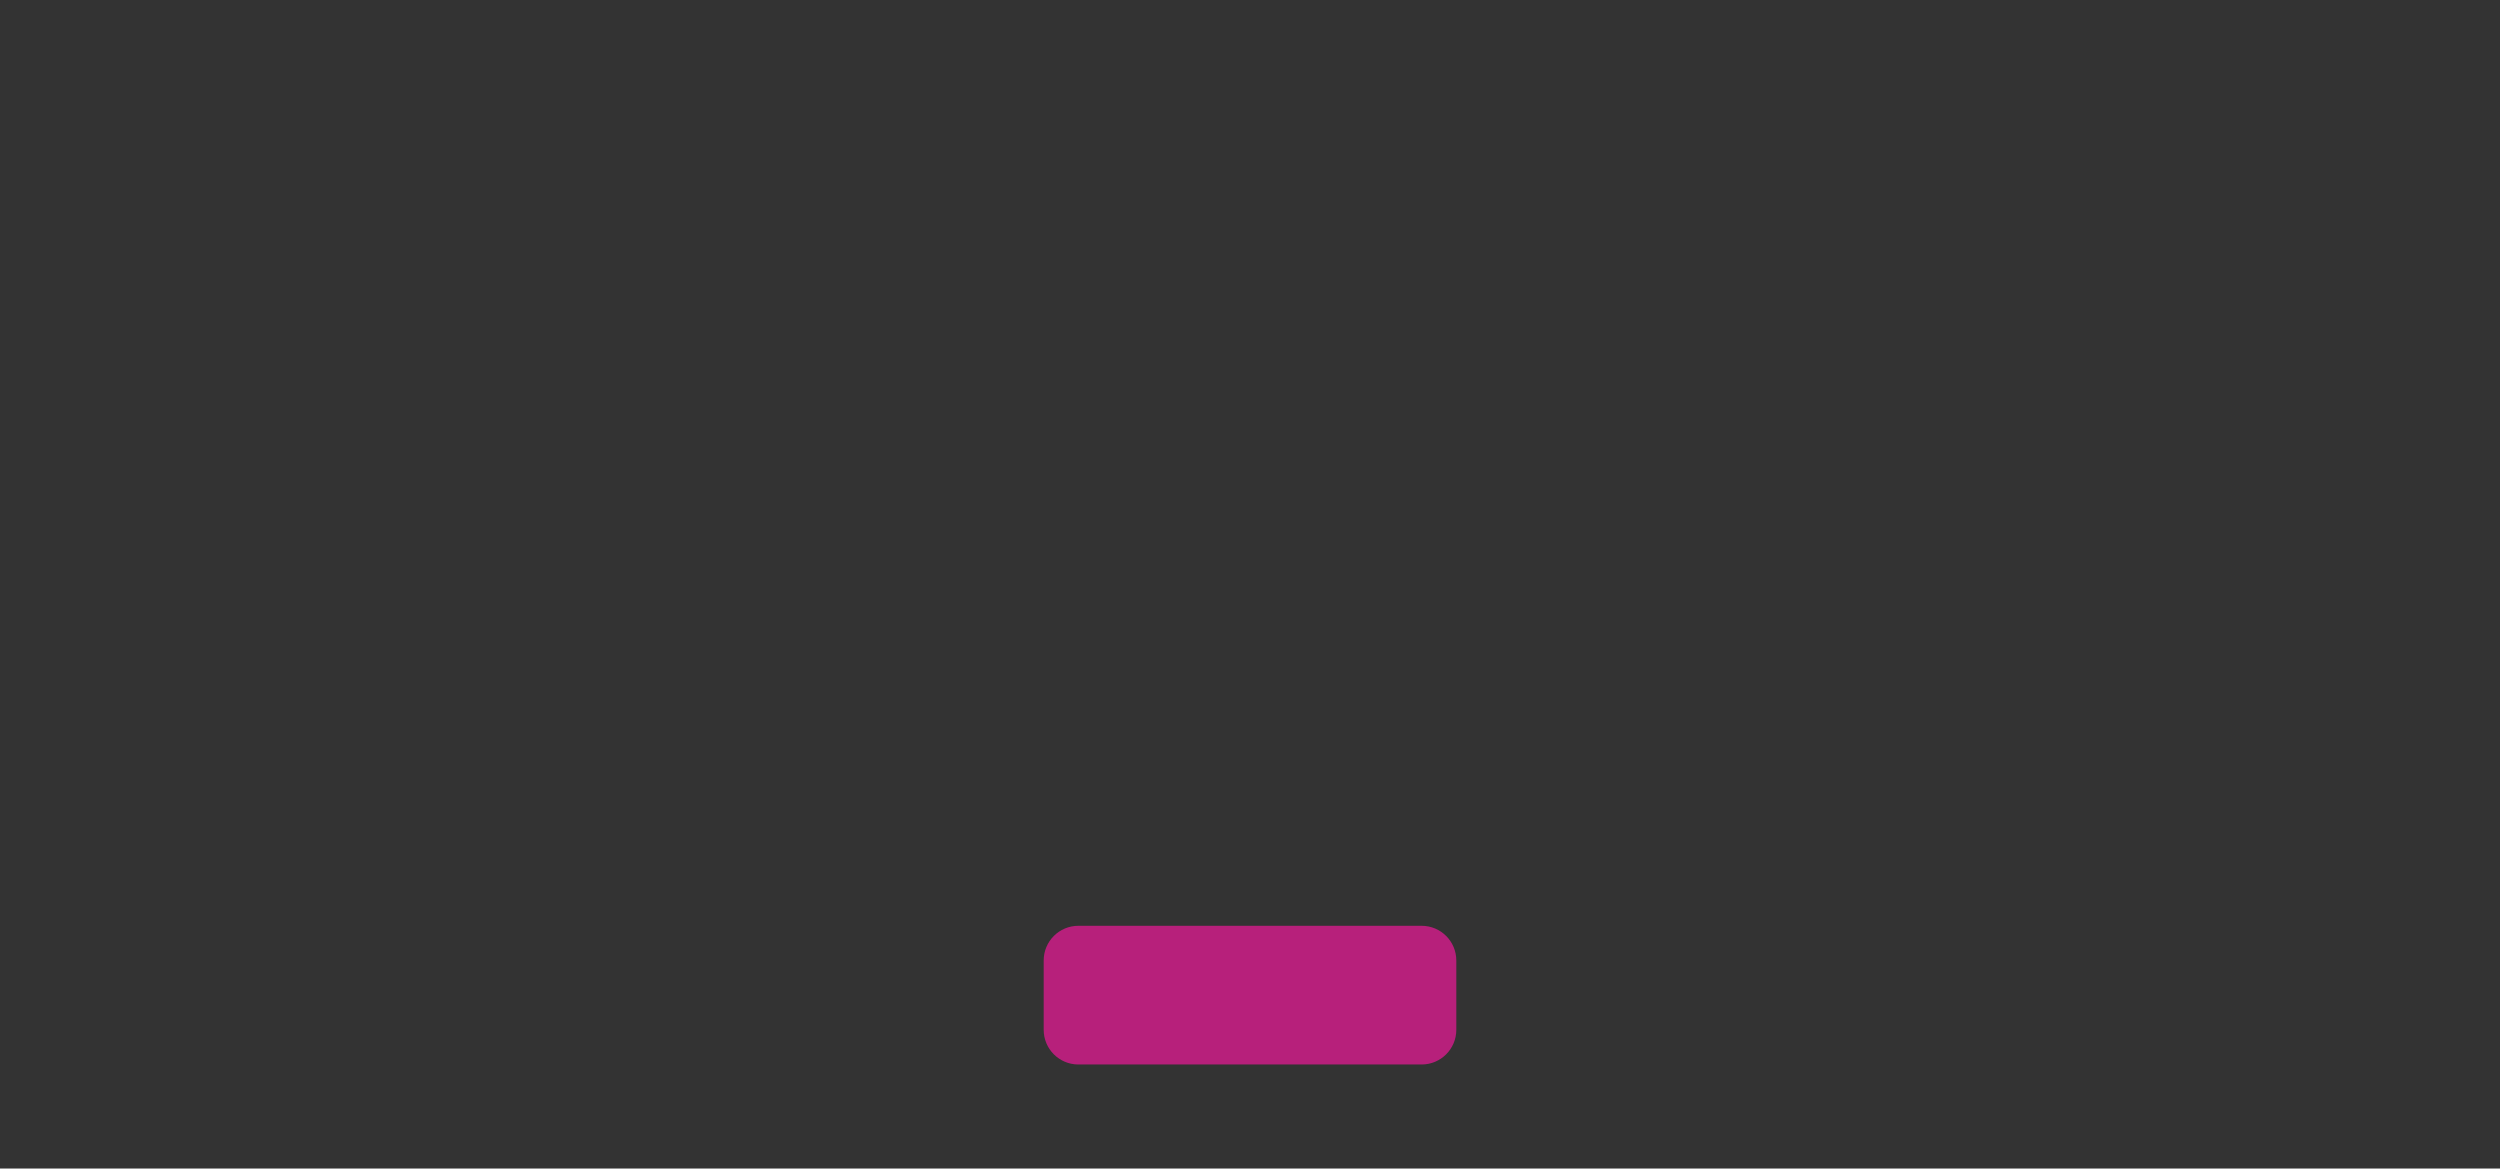 <svg width="721" height="337" viewBox="0 0 721 337" fill="none" xmlns="http://www.w3.org/2000/svg" style="">
    <rect x="0" y="0" width="721" height="337" fill="#333333" stroke="none"/>
    <g id="technicalshowcase">
        <g id="Welcome">
            <g id="Vector">
                <mask id="path-1-inside-1_1_10" fill="white">
                    <path d="M73.388 149.268C72.791 149.268 72.023 148.415 71.084 146.708C70.743 145.855 70.359 144.873 69.932 143.764C69.591 142.74 69.335 141.545 69.164 140.18C66.519 141.801 64.129 142.612 61.996 142.612C56.62 142.612 53.932 138.175 53.932 129.3C53.932 125.545 54.487 121.151 55.596 116.116C56.791 111.081 58.711 105.449 61.356 99.22L74.924 67.86C76.033 65.385 76.801 63.081 77.228 60.948C77.655 58.815 77.868 56.895 77.868 55.188C77.868 47.593 73.431 43.796 64.556 43.796C54.316 43.796 43.137 48.191 31.02 56.98C18.476 66.111 11.052 75.668 8.748 85.652C8.236 87.785 7.98 89.748 7.98 91.54C7.98 99.476 12.076 103.444 20.268 103.444C20.78 103.444 21.292 103.444 21.804 103.444C22.316 103.359 22.871 103.316 23.468 103.316C26.625 102.889 30.039 101.439 33.708 98.964C37.463 96.489 39.297 95.252 39.212 95.252C39.639 95.252 39.852 95.38 39.852 95.636C39.852 96.063 39.511 96.617 38.828 97.3C36.268 100.116 33.367 102.207 30.124 103.572C26.967 104.852 23.468 105.492 19.628 105.492C8.876 105.492 3.5 100.543 3.5 90.644C3.5 88.681 3.756 86.633 4.268 84.5C6.657 73.577 14.849 63.551 28.844 54.42C41.815 45.887 54.188 41.62 65.964 41.62C77.996 41.62 84.012 46.783 84.012 57.108C84.012 58.9 83.841 60.777 83.5 62.74C83.159 64.703 82.519 66.793 81.58 69.012L68.396 100.5C65.665 106.985 63.66 112.788 62.38 117.908C61.185 122.943 60.588 127.124 60.588 130.452C60.588 136.425 61.953 139.412 64.684 139.412C65.367 139.412 66.007 139.327 66.604 139.156C67.287 138.985 68.055 138.687 68.908 138.26C68.823 137.321 68.737 136.383 68.652 135.444C68.652 134.505 68.652 133.567 68.652 132.628C68.652 128.873 68.951 125.119 69.548 121.364C70.231 117.609 71.127 113.769 72.236 109.844C71.809 109.161 71.596 108.351 71.596 107.412C71.596 106.047 72.492 104.809 74.284 103.7C77.783 93.716 81.153 85.225 84.396 78.228C87.639 71.231 90.839 65.727 93.996 61.716C97.409 57.193 100.865 54.932 104.364 54.932C106.071 54.932 107.479 55.487 108.588 56.596C109.783 57.705 110.209 58.687 109.868 59.54C109.783 60.052 109.484 60.308 108.972 60.308C108.46 60.137 108.204 59.881 108.204 59.54C108.119 57.321 107.308 56.212 105.772 56.212C102.871 56.212 99.628 58.516 96.044 63.124C92.716 67.391 89.388 72.895 86.06 79.636C82.817 86.377 79.532 94.356 76.204 103.572C77.484 105.62 79.319 106.559 81.708 106.388V106.516C81.708 106.772 81.537 107.113 81.196 107.54C80.855 107.967 80.215 108.393 79.276 108.82C78.508 109.417 77.74 109.972 76.972 110.484C76.204 110.996 75.436 111.508 74.668 112.02L73.644 111.38C72.535 114.964 71.681 118.463 71.084 121.876C70.572 125.289 70.316 128.617 70.316 131.86C70.316 132.799 70.316 133.695 70.316 134.548C70.401 135.401 70.487 136.297 70.572 137.236C77.825 132.543 86.657 122.217 97.068 106.26C102.103 98.665 106.071 92.009 108.972 86.292C111.873 80.489 113.793 75.625 114.732 71.7C115.5 68.628 117.335 67.092 120.236 67.092C122.028 67.092 122.924 67.604 122.924 68.628L122.028 71.828C114.775 92.991 111.148 109.247 111.148 120.596C111.148 132.201 113.665 138.004 118.7 138.004C121.26 138.004 124.161 136.212 127.404 132.628C130.732 129.044 134.188 123.583 137.772 116.244L151.596 87.828C155.265 80.319 158.807 73.705 162.22 67.988C165.633 62.271 168.833 57.364 171.82 53.268C179.927 42.089 187.009 36.5 193.068 36.5C196.823 36.5 198.7 37.439 198.7 39.316C198.7 40.681 197.079 41.364 193.836 41.364C184.791 41.364 174.295 51.86 162.348 72.852C158.593 80.361 154.839 87.828 151.084 95.252C147.329 102.676 143.532 110.1 139.692 117.524C131.415 132.713 124.247 140.308 118.188 140.308C109.313 140.308 104.876 134.079 104.876 121.62C104.876 117.865 105.26 113.471 106.028 108.436C106.881 103.401 108.076 97.769 109.612 91.54C102.017 103.913 94.977 114.068 88.492 122.004C82.007 129.94 76.119 135.7 70.828 139.284C71.255 141.929 71.852 144.148 72.62 145.94C73.473 147.817 73.772 148.884 73.516 149.14L73.388 149.268ZM165.866 137.748C162.367 137.748 159.338 136.767 156.778 134.804C154.303 132.756 153.066 129.684 153.066 125.588C153.066 121.065 154.559 116.415 157.546 111.636C159.082 109.161 160.959 107.199 163.178 105.748C165.397 104.212 167.359 103.444 169.066 103.444C171.541 103.444 172.778 104.937 172.778 107.924C172.778 110.484 171.071 113.599 167.658 117.268C164.501 120.511 161.514 122.729 158.698 123.924C158.613 124.265 158.527 124.649 158.442 125.076C158.442 125.417 158.442 125.801 158.442 126.228C158.442 131.604 161.642 134.292 168.042 134.292C171.711 134.292 175.125 133.183 178.282 130.964C181.525 128.66 184.341 126.057 186.73 123.156C187.157 122.644 187.541 122.388 187.882 122.388C188.223 122.388 188.394 122.559 188.394 122.9C188.394 123.241 188.223 123.711 187.882 124.308C187.541 124.82 187.285 125.161 187.114 125.332C185.749 127.209 184.298 128.873 182.762 130.324C181.311 131.775 179.349 133.183 176.874 134.548C175.082 135.657 173.205 136.468 171.242 136.98C169.365 137.492 167.573 137.748 165.866 137.748ZM159.21 121.236C160.319 120.639 161.386 119.956 162.41 119.188C163.519 118.335 164.586 117.353 165.61 116.244C167.914 113.513 169.066 111.124 169.066 109.076C169.066 107.796 168.682 107.156 167.914 107.156C167.231 107.156 166.335 107.753 165.226 108.948C164.202 110.057 163.221 111.465 162.282 113.172C160.661 116.5 159.637 119.188 159.21 121.236ZM199.494 138.26C190.875 138.26 186.566 131.903 186.566 119.188C186.566 106.729 190.662 93.204 198.854 78.612C206.875 64.105 214.47 56.852 221.638 56.852C224.198 56.852 225.905 58.601 226.758 62.1V63.764C226.758 69.908 222.022 80.276 212.55 94.868C208.539 101.183 204.742 106.687 201.158 111.38C197.659 116.073 194.374 120.041 191.302 123.284C192.326 130.964 195.867 134.804 201.926 134.804C205.595 134.804 208.71 133.78 211.27 131.732C213.83 129.599 216.561 126.74 219.462 123.156C219.974 122.644 220.315 122.388 220.486 122.388C220.742 122.388 220.87 122.601 220.87 123.028C220.87 123.625 220.571 124.393 219.974 125.332C216.305 130.025 212.849 133.353 209.606 135.316C206.363 137.279 202.993 138.26 199.494 138.26ZM191.43 120.084C196.038 115.561 202.054 106.601 209.478 93.204C217.329 78.953 221.254 69.14 221.254 63.764C221.254 61.375 220.571 60.18 219.206 60.18C213.915 60.18 207.899 67.775 201.158 82.964C198.001 90.473 195.569 97.3 193.862 103.444C192.241 109.588 191.43 115.135 191.43 120.084ZM229.425 137.62C226.268 137.62 223.793 136.553 222.001 134.42C220.209 132.201 219.313 129.471 219.313 126.228C219.313 122.217 221.276 117.78 225.201 112.916C229.212 108.137 233.222 105.748 237.233 105.748C240.305 105.748 241.841 106.9 241.841 109.204C241.841 110.057 241.244 111.593 240.049 113.812C238.94 116.116 238.129 117.268 237.617 117.268C237.361 117.268 237.19 116.969 237.105 116.372C237.105 116.031 237.19 115.476 237.361 114.708C237.617 113.94 237.745 113.385 237.745 113.044C237.745 110.911 236.465 109.844 233.905 109.844C231.089 109.844 228.657 111.636 226.609 115.22C224.817 118.377 223.921 121.535 223.921 124.692C223.921 131.007 226.566 134.164 231.857 134.164C236.124 134.164 239.708 133.14 242.609 131.092C245.51 128.959 248.369 126.271 251.185 123.028C251.612 122.601 251.996 122.388 252.337 122.388C252.678 122.388 252.849 122.559 252.849 122.9C252.849 123.241 252.678 123.625 252.337 124.052C252.081 124.479 251.825 124.905 251.569 125.332C250.46 126.783 249.094 128.319 247.473 129.94C245.937 131.561 244.188 132.969 242.225 134.164C239.836 135.529 237.574 136.425 235.441 136.852C233.308 137.364 231.302 137.62 229.425 137.62ZM254.522 139.028C251.365 139.028 249.786 136.724 249.786 132.116C249.786 130.921 249.914 129.599 250.17 128.148C250.426 126.697 250.767 125.161 251.194 123.54C252.047 120.553 253.327 117.183 255.034 113.428C257.594 108.137 259.727 105.492 261.434 105.492C263.055 105.492 264.378 106.388 265.402 108.18C266.085 107.924 266.639 107.796 267.066 107.796C269.455 107.796 270.65 109.588 270.65 113.172C270.65 114.708 270.351 116.5 269.754 118.548C269.157 120.596 268.133 123.156 266.682 126.228C268.815 128.191 270.906 129.172 272.954 129.172C274.575 129.172 276.111 128.788 277.562 128.02C279.013 127.167 280.634 125.545 282.426 123.156C282.597 122.985 282.853 122.9 283.194 122.9C283.45 122.9 283.578 123.156 283.578 123.668C283.578 124.18 283.365 124.735 282.938 125.332C281.829 126.783 280.421 128.105 278.714 129.3C277.093 130.409 275.045 130.964 272.57 130.964C270.095 130.964 267.877 130.111 265.914 128.404C262.671 135.487 258.874 139.028 254.522 139.028ZM265.146 124.564C265.829 123.028 266.341 121.449 266.682 119.828C267.023 118.207 267.194 116.457 267.194 114.58C267.194 111.679 266.341 110.228 264.634 110.228C263.013 110.228 262.202 111.807 262.202 114.964C262.202 116.329 262.501 117.993 263.098 119.956C263.781 121.919 264.463 123.455 265.146 124.564ZM256.826 135.444C258.021 135.444 259.514 134.292 261.306 131.988C262.074 131.049 262.714 130.111 263.226 129.172C263.738 128.148 264.079 127.465 264.25 127.124C262.97 125.673 261.861 124.137 260.922 122.516C259.983 120.895 259.429 119.231 259.258 117.524C258.234 118.377 257.167 120.596 256.058 124.18C254.949 127.764 254.394 130.367 254.394 131.988C254.394 134.292 255.205 135.444 256.826 135.444ZM301.641 138.644C300.873 138.644 300.276 138.004 299.849 136.724V134.292C299.849 123.711 298.484 118.42 295.753 118.42C293.961 118.42 291.23 121.321 287.561 127.124C286.537 128.66 285.513 130.196 284.489 131.732C283.55 133.268 282.612 134.804 281.673 136.34C281.161 136.511 280.777 136.596 280.521 136.596C279.668 136.596 279.241 135.956 279.241 134.676V134.292L280.777 129.172C282.569 123.796 283.892 119.529 284.745 116.372C285.598 113.129 286.025 110.996 286.025 109.972C286.025 109.631 285.982 109.417 285.897 109.332C287.604 107.796 289.225 107.028 290.761 107.028C291.529 107.028 291.828 107.241 291.657 107.668L289.353 120.596C290.206 119.401 291.956 117.908 294.601 116.116C295.966 115.177 297.118 114.495 298.057 114.068C299.081 113.641 299.892 113.428 300.489 113.428C303.134 113.428 304.628 118.761 304.969 129.428C305.908 127.721 307.145 125.588 308.681 123.028C310.302 120.468 312.18 117.524 314.313 114.196C315.508 112.575 316.788 111.764 318.153 111.764C319.433 111.764 320.201 112.575 320.457 114.196C320.713 117.524 320.969 120.639 321.225 123.54C321.481 126.356 322.036 128.617 322.889 130.324C323.742 132.031 325.193 132.927 327.241 133.012C329.801 133.012 332.318 132.073 334.793 130.196C337.353 128.233 339.657 125.887 341.705 123.156C342.132 122.473 342.558 122.132 342.985 122.132C343.241 122.132 343.369 122.473 343.369 123.156C343.369 123.327 343.198 123.711 342.857 124.308C342.516 124.82 342.26 125.161 342.089 125.332C340.638 127.465 338.932 129.556 336.969 131.604C335.092 133.567 333.086 135.188 330.953 136.468C328.82 137.663 326.686 138.26 324.553 138.26C321.396 138.26 319.092 136.553 317.641 133.14C316.19 129.727 315.294 124.905 314.953 118.676C313.161 120.297 311.241 123.199 309.193 127.38C307.913 129.769 306.846 131.775 305.993 133.396C305.14 134.932 304.5 136.041 304.073 136.724C303.22 138.004 302.409 138.644 301.641 138.644ZM354.366 137.748C350.867 137.748 347.838 136.767 345.278 134.804C342.803 132.756 341.566 129.684 341.566 125.588C341.566 121.065 343.059 116.415 346.046 111.636C347.582 109.161 349.459 107.199 351.678 105.748C353.897 104.212 355.859 103.444 357.566 103.444C360.041 103.444 361.278 104.937 361.278 107.924C361.278 110.484 359.571 113.599 356.158 117.268C353.001 120.511 350.014 122.729 347.198 123.924C347.113 124.265 347.027 124.649 346.942 125.076C346.942 125.417 346.942 125.801 346.942 126.228C346.942 131.604 350.142 134.292 356.542 134.292C360.211 134.292 363.625 133.183 366.782 130.964C370.025 128.66 372.841 126.057 375.23 123.156C375.657 122.644 376.041 122.388 376.382 122.388C376.723 122.388 376.894 122.559 376.894 122.9C376.894 123.241 376.723 123.711 376.382 124.308C376.041 124.82 375.785 125.161 375.614 125.332C374.249 127.209 372.798 128.873 371.262 130.324C369.811 131.775 367.849 133.183 365.374 134.548C363.582 135.657 361.705 136.468 359.742 136.98C357.865 137.492 356.073 137.748 354.366 137.748ZM347.71 121.236C348.819 120.639 349.886 119.956 350.91 119.188C352.019 118.335 353.086 117.353 354.11 116.244C356.414 113.513 357.566 111.124 357.566 109.076C357.566 107.796 357.182 107.156 356.414 107.156C355.731 107.156 354.835 107.753 353.726 108.948C352.702 110.057 351.721 111.465 350.782 113.172C349.161 116.5 348.137 119.188 347.71 121.236Z"
                          class="WKCoMIDn_0"/>
                </mask>
                <path d="M73.388 149.268C72.791 149.268 72.023 148.415 71.084 146.708C70.743 145.855 70.359 144.873 69.932 143.764C69.591 142.74 69.335 141.545 69.164 140.18C66.519 141.801 64.129 142.612 61.996 142.612C56.62 142.612 53.932 138.175 53.932 129.3C53.932 125.545 54.487 121.151 55.596 116.116C56.791 111.081 58.711 105.449 61.356 99.22L74.924 67.86C76.033 65.385 76.801 63.081 77.228 60.948C77.655 58.815 77.868 56.895 77.868 55.188C77.868 47.593 73.431 43.796 64.556 43.796C54.316 43.796 43.137 48.191 31.02 56.98C18.476 66.111 11.052 75.668 8.748 85.652C8.236 87.785 7.98 89.748 7.98 91.54C7.98 99.476 12.076 103.444 20.268 103.444C20.78 103.444 21.292 103.444 21.804 103.444C22.316 103.359 22.871 103.316 23.468 103.316C26.625 102.889 30.039 101.439 33.708 98.964C37.463 96.489 39.297 95.252 39.212 95.252C39.639 95.252 39.852 95.38 39.852 95.636C39.852 96.063 39.511 96.617 38.828 97.3C36.268 100.116 33.367 102.207 30.124 103.572C26.967 104.852 23.468 105.492 19.628 105.492C8.876 105.492 3.5 100.543 3.5 90.644C3.5 88.681 3.756 86.633 4.268 84.5C6.657 73.577 14.849 63.551 28.844 54.42C41.815 45.887 54.188 41.62 65.964 41.62C77.996 41.62 84.012 46.783 84.012 57.108C84.012 58.9 83.841 60.777 83.5 62.74C83.159 64.703 82.519 66.793 81.58 69.012L68.396 100.5C65.665 106.985 63.66 112.788 62.38 117.908C61.185 122.943 60.588 127.124 60.588 130.452C60.588 136.425 61.953 139.412 64.684 139.412C65.367 139.412 66.007 139.327 66.604 139.156C67.287 138.985 68.055 138.687 68.908 138.26C68.823 137.321 68.737 136.383 68.652 135.444C68.652 134.505 68.652 133.567 68.652 132.628C68.652 128.873 68.951 125.119 69.548 121.364C70.231 117.609 71.127 113.769 72.236 109.844C71.809 109.161 71.596 108.351 71.596 107.412C71.596 106.047 72.492 104.809 74.284 103.7C77.783 93.716 81.153 85.225 84.396 78.228C87.639 71.231 90.839 65.727 93.996 61.716C97.409 57.193 100.865 54.932 104.364 54.932C106.071 54.932 107.479 55.487 108.588 56.596C109.783 57.705 110.209 58.687 109.868 59.54C109.783 60.052 109.484 60.308 108.972 60.308C108.46 60.137 108.204 59.881 108.204 59.54C108.119 57.321 107.308 56.212 105.772 56.212C102.871 56.212 99.628 58.516 96.044 63.124C92.716 67.391 89.388 72.895 86.06 79.636C82.817 86.377 79.532 94.356 76.204 103.572C77.484 105.62 79.319 106.559 81.708 106.388V106.516C81.708 106.772 81.537 107.113 81.196 107.54C80.855 107.967 80.215 108.393 79.276 108.82C78.508 109.417 77.74 109.972 76.972 110.484C76.204 110.996 75.436 111.508 74.668 112.02L73.644 111.38C72.535 114.964 71.681 118.463 71.084 121.876C70.572 125.289 70.316 128.617 70.316 131.86C70.316 132.799 70.316 133.695 70.316 134.548C70.401 135.401 70.487 136.297 70.572 137.236C77.825 132.543 86.657 122.217 97.068 106.26C102.103 98.665 106.071 92.009 108.972 86.292C111.873 80.489 113.793 75.625 114.732 71.7C115.5 68.628 117.335 67.092 120.236 67.092C122.028 67.092 122.924 67.604 122.924 68.628L122.028 71.828C114.775 92.991 111.148 109.247 111.148 120.596C111.148 132.201 113.665 138.004 118.7 138.004C121.26 138.004 124.161 136.212 127.404 132.628C130.732 129.044 134.188 123.583 137.772 116.244L151.596 87.828C155.265 80.319 158.807 73.705 162.22 67.988C165.633 62.271 168.833 57.364 171.82 53.268C179.927 42.089 187.009 36.5 193.068 36.5C196.823 36.5 198.7 37.439 198.7 39.316C198.7 40.681 197.079 41.364 193.836 41.364C184.791 41.364 174.295 51.86 162.348 72.852C158.593 80.361 154.839 87.828 151.084 95.252C147.329 102.676 143.532 110.1 139.692 117.524C131.415 132.713 124.247 140.308 118.188 140.308C109.313 140.308 104.876 134.079 104.876 121.62C104.876 117.865 105.26 113.471 106.028 108.436C106.881 103.401 108.076 97.769 109.612 91.54C102.017 103.913 94.977 114.068 88.492 122.004C82.007 129.94 76.119 135.7 70.828 139.284C71.255 141.929 71.852 144.148 72.62 145.94C73.473 147.817 73.772 148.884 73.516 149.14L73.388 149.268ZM165.866 137.748C162.367 137.748 159.338 136.767 156.778 134.804C154.303 132.756 153.066 129.684 153.066 125.588C153.066 121.065 154.559 116.415 157.546 111.636C159.082 109.161 160.959 107.199 163.178 105.748C165.397 104.212 167.359 103.444 169.066 103.444C171.541 103.444 172.778 104.937 172.778 107.924C172.778 110.484 171.071 113.599 167.658 117.268C164.501 120.511 161.514 122.729 158.698 123.924C158.613 124.265 158.527 124.649 158.442 125.076C158.442 125.417 158.442 125.801 158.442 126.228C158.442 131.604 161.642 134.292 168.042 134.292C171.711 134.292 175.125 133.183 178.282 130.964C181.525 128.66 184.341 126.057 186.73 123.156C187.157 122.644 187.541 122.388 187.882 122.388C188.223 122.388 188.394 122.559 188.394 122.9C188.394 123.241 188.223 123.711 187.882 124.308C187.541 124.82 187.285 125.161 187.114 125.332C185.749 127.209 184.298 128.873 182.762 130.324C181.311 131.775 179.349 133.183 176.874 134.548C175.082 135.657 173.205 136.468 171.242 136.98C169.365 137.492 167.573 137.748 165.866 137.748ZM159.21 121.236C160.319 120.639 161.386 119.956 162.41 119.188C163.519 118.335 164.586 117.353 165.61 116.244C167.914 113.513 169.066 111.124 169.066 109.076C169.066 107.796 168.682 107.156 167.914 107.156C167.231 107.156 166.335 107.753 165.226 108.948C164.202 110.057 163.221 111.465 162.282 113.172C160.661 116.5 159.637 119.188 159.21 121.236ZM199.494 138.26C190.875 138.26 186.566 131.903 186.566 119.188C186.566 106.729 190.662 93.204 198.854 78.612C206.875 64.105 214.47 56.852 221.638 56.852C224.198 56.852 225.905 58.601 226.758 62.1V63.764C226.758 69.908 222.022 80.276 212.55 94.868C208.539 101.183 204.742 106.687 201.158 111.38C197.659 116.073 194.374 120.041 191.302 123.284C192.326 130.964 195.867 134.804 201.926 134.804C205.595 134.804 208.71 133.78 211.27 131.732C213.83 129.599 216.561 126.74 219.462 123.156C219.974 122.644 220.315 122.388 220.486 122.388C220.742 122.388 220.87 122.601 220.87 123.028C220.87 123.625 220.571 124.393 219.974 125.332C216.305 130.025 212.849 133.353 209.606 135.316C206.363 137.279 202.993 138.26 199.494 138.26ZM191.43 120.084C196.038 115.561 202.054 106.601 209.478 93.204C217.329 78.953 221.254 69.14 221.254 63.764C221.254 61.375 220.571 60.18 219.206 60.18C213.915 60.18 207.899 67.775 201.158 82.964C198.001 90.473 195.569 97.3 193.862 103.444C192.241 109.588 191.43 115.135 191.43 120.084ZM229.425 137.62C226.268 137.62 223.793 136.553 222.001 134.42C220.209 132.201 219.313 129.471 219.313 126.228C219.313 122.217 221.276 117.78 225.201 112.916C229.212 108.137 233.222 105.748 237.233 105.748C240.305 105.748 241.841 106.9 241.841 109.204C241.841 110.057 241.244 111.593 240.049 113.812C238.94 116.116 238.129 117.268 237.617 117.268C237.361 117.268 237.19 116.969 237.105 116.372C237.105 116.031 237.19 115.476 237.361 114.708C237.617 113.94 237.745 113.385 237.745 113.044C237.745 110.911 236.465 109.844 233.905 109.844C231.089 109.844 228.657 111.636 226.609 115.22C224.817 118.377 223.921 121.535 223.921 124.692C223.921 131.007 226.566 134.164 231.857 134.164C236.124 134.164 239.708 133.14 242.609 131.092C245.51 128.959 248.369 126.271 251.185 123.028C251.612 122.601 251.996 122.388 252.337 122.388C252.678 122.388 252.849 122.559 252.849 122.9C252.849 123.241 252.678 123.625 252.337 124.052C252.081 124.479 251.825 124.905 251.569 125.332C250.46 126.783 249.094 128.319 247.473 129.94C245.937 131.561 244.188 132.969 242.225 134.164C239.836 135.529 237.574 136.425 235.441 136.852C233.308 137.364 231.302 137.62 229.425 137.62ZM254.522 139.028C251.365 139.028 249.786 136.724 249.786 132.116C249.786 130.921 249.914 129.599 250.17 128.148C250.426 126.697 250.767 125.161 251.194 123.54C252.047 120.553 253.327 117.183 255.034 113.428C257.594 108.137 259.727 105.492 261.434 105.492C263.055 105.492 264.378 106.388 265.402 108.18C266.085 107.924 266.639 107.796 267.066 107.796C269.455 107.796 270.65 109.588 270.65 113.172C270.65 114.708 270.351 116.5 269.754 118.548C269.157 120.596 268.133 123.156 266.682 126.228C268.815 128.191 270.906 129.172 272.954 129.172C274.575 129.172 276.111 128.788 277.562 128.02C279.013 127.167 280.634 125.545 282.426 123.156C282.597 122.985 282.853 122.9 283.194 122.9C283.45 122.9 283.578 123.156 283.578 123.668C283.578 124.18 283.365 124.735 282.938 125.332C281.829 126.783 280.421 128.105 278.714 129.3C277.093 130.409 275.045 130.964 272.57 130.964C270.095 130.964 267.877 130.111 265.914 128.404C262.671 135.487 258.874 139.028 254.522 139.028ZM265.146 124.564C265.829 123.028 266.341 121.449 266.682 119.828C267.023 118.207 267.194 116.457 267.194 114.58C267.194 111.679 266.341 110.228 264.634 110.228C263.013 110.228 262.202 111.807 262.202 114.964C262.202 116.329 262.501 117.993 263.098 119.956C263.781 121.919 264.463 123.455 265.146 124.564ZM256.826 135.444C258.021 135.444 259.514 134.292 261.306 131.988C262.074 131.049 262.714 130.111 263.226 129.172C263.738 128.148 264.079 127.465 264.25 127.124C262.97 125.673 261.861 124.137 260.922 122.516C259.983 120.895 259.429 119.231 259.258 117.524C258.234 118.377 257.167 120.596 256.058 124.18C254.949 127.764 254.394 130.367 254.394 131.988C254.394 134.292 255.205 135.444 256.826 135.444ZM301.641 138.644C300.873 138.644 300.276 138.004 299.849 136.724V134.292C299.849 123.711 298.484 118.42 295.753 118.42C293.961 118.42 291.23 121.321 287.561 127.124C286.537 128.66 285.513 130.196 284.489 131.732C283.55 133.268 282.612 134.804 281.673 136.34C281.161 136.511 280.777 136.596 280.521 136.596C279.668 136.596 279.241 135.956 279.241 134.676V134.292L280.777 129.172C282.569 123.796 283.892 119.529 284.745 116.372C285.598 113.129 286.025 110.996 286.025 109.972C286.025 109.631 285.982 109.417 285.897 109.332C287.604 107.796 289.225 107.028 290.761 107.028C291.529 107.028 291.828 107.241 291.657 107.668L289.353 120.596C290.206 119.401 291.956 117.908 294.601 116.116C295.966 115.177 297.118 114.495 298.057 114.068C299.081 113.641 299.892 113.428 300.489 113.428C303.134 113.428 304.628 118.761 304.969 129.428C305.908 127.721 307.145 125.588 308.681 123.028C310.302 120.468 312.18 117.524 314.313 114.196C315.508 112.575 316.788 111.764 318.153 111.764C319.433 111.764 320.201 112.575 320.457 114.196C320.713 117.524 320.969 120.639 321.225 123.54C321.481 126.356 322.036 128.617 322.889 130.324C323.742 132.031 325.193 132.927 327.241 133.012C329.801 133.012 332.318 132.073 334.793 130.196C337.353 128.233 339.657 125.887 341.705 123.156C342.132 122.473 342.558 122.132 342.985 122.132C343.241 122.132 343.369 122.473 343.369 123.156C343.369 123.327 343.198 123.711 342.857 124.308C342.516 124.82 342.26 125.161 342.089 125.332C340.638 127.465 338.932 129.556 336.969 131.604C335.092 133.567 333.086 135.188 330.953 136.468C328.82 137.663 326.686 138.26 324.553 138.26C321.396 138.26 319.092 136.553 317.641 133.14C316.19 129.727 315.294 124.905 314.953 118.676C313.161 120.297 311.241 123.199 309.193 127.38C307.913 129.769 306.846 131.775 305.993 133.396C305.14 134.932 304.5 136.041 304.073 136.724C303.22 138.004 302.409 138.644 301.641 138.644ZM354.366 137.748C350.867 137.748 347.838 136.767 345.278 134.804C342.803 132.756 341.566 129.684 341.566 125.588C341.566 121.065 343.059 116.415 346.046 111.636C347.582 109.161 349.459 107.199 351.678 105.748C353.897 104.212 355.859 103.444 357.566 103.444C360.041 103.444 361.278 104.937 361.278 107.924C361.278 110.484 359.571 113.599 356.158 117.268C353.001 120.511 350.014 122.729 347.198 123.924C347.113 124.265 347.027 124.649 346.942 125.076C346.942 125.417 346.942 125.801 346.942 126.228C346.942 131.604 350.142 134.292 356.542 134.292C360.211 134.292 363.625 133.183 366.782 130.964C370.025 128.66 372.841 126.057 375.23 123.156C375.657 122.644 376.041 122.388 376.382 122.388C376.723 122.388 376.894 122.559 376.894 122.9C376.894 123.241 376.723 123.711 376.382 124.308C376.041 124.82 375.785 125.161 375.614 125.332C374.249 127.209 372.798 128.873 371.262 130.324C369.811 131.775 367.849 133.183 365.374 134.548C363.582 135.657 361.705 136.468 359.742 136.98C357.865 137.492 356.073 137.748 354.366 137.748ZM347.71 121.236C348.819 120.639 349.886 119.956 350.91 119.188C352.019 118.335 353.086 117.353 354.11 116.244C356.414 113.513 357.566 111.124 357.566 109.076C357.566 107.796 357.182 107.156 356.414 107.156C355.731 107.156 354.835 107.753 353.726 108.948C352.702 110.057 351.721 111.465 350.782 113.172C349.161 116.5 348.137 119.188 347.71 121.236Z"
                      stroke="white" stroke-width="8" mask="url(#path-1-inside-1_1_10)" class="WKCoMIDn_1"/>
            </g>
        </g>
        <g id="To Jade's" clip-path="url(#clip0_1_10)">
            <g id="Vector_2">
                <mask id="path-2-inside-2_1_10" fill="white">
                    <path d="M159.17 189.342C157.178 189.342 155.63 188.832 154.526 187.812C153.422 186.78 152.87 185.136 152.87 182.88V169.47L153.338 162.36H155.75V182.412C155.75 184.056 156.086 185.208 156.758 185.868C157.442 186.528 158.456 186.858 159.8 186.858C160.16 186.858 160.532 186.834 160.916 186.786C161.3 186.726 161.72 186.648 162.176 186.552V188.982C161.696 189.102 161.204 189.192 160.7 189.252C160.196 189.312 159.686 189.342 159.17 189.342ZM149.198 171.846V169.47H161.888V171.846H149.198ZM172.262 189.342C170.582 189.342 169.118 188.994 167.87 188.298C166.622 187.59 165.656 186.498 164.972 185.022C164.288 183.534 163.946 181.608 163.946 179.244C163.946 176.904 164.282 174.99 164.954 173.502C165.638 172.014 166.604 170.922 167.852 170.226C169.1 169.518 170.57 169.164 172.262 169.164C173.954 169.164 175.424 169.518 176.672 170.226C177.92 170.922 178.88 172.014 179.552 173.502C180.236 174.978 180.578 176.892 180.578 179.244C180.578 181.584 180.23 183.498 179.534 184.986C178.85 186.474 177.884 187.572 176.636 188.28C175.4 188.988 173.942 189.342 172.262 189.342ZM172.262 187.002C173.366 187.002 174.32 186.762 175.124 186.282C175.928 185.802 176.546 185.004 176.978 183.888C177.422 182.76 177.644 181.23 177.644 179.298C177.644 177.33 177.422 175.782 176.978 174.654C176.546 173.514 175.922 172.71 175.106 172.242C174.302 171.762 173.354 171.522 172.262 171.522C171.158 171.522 170.204 171.762 169.4 172.242C168.596 172.71 167.972 173.508 167.528 174.636C167.096 175.752 166.88 177.276 166.88 179.208C166.88 181.164 167.096 182.712 167.528 183.852C167.972 184.98 168.596 185.79 169.4 186.282C170.204 186.762 171.158 187.002 172.262 187.002ZM192.811 195.192L190.885 193.878C191.641 192.834 192.253 191.814 192.721 190.818C193.201 189.834 193.549 188.778 193.765 187.65C193.993 186.522 194.107 185.226 194.107 183.762V162.36H197.005V184.14C197.005 185.604 196.861 186.942 196.573 188.154C196.297 189.354 195.847 190.518 195.223 191.646C194.611 192.786 193.807 193.968 192.811 195.192ZM207.642 189.324C205.806 189.324 204.36 188.85 203.304 187.902C202.26 186.954 201.738 185.652 201.738 183.996C201.738 182.292 202.296 180.966 203.412 180.018C204.54 179.058 206.346 178.458 208.83 178.218L214.068 177.66L214.338 179.568L209.01 180.144C207.462 180.3 206.346 180.678 205.662 181.278C204.99 181.866 204.654 182.682 204.654 183.726C204.654 184.818 204.966 185.652 205.59 186.228C206.214 186.804 207.144 187.092 208.38 187.092C209.232 187.092 210.09 186.912 210.954 186.552C211.818 186.18 212.592 185.562 213.276 184.698V176.076C213.276 174.876 213.09 173.952 212.718 173.304C212.346 172.644 211.788 172.182 211.044 171.918C210.3 171.654 209.364 171.522 208.236 171.522C207.504 171.522 206.67 171.588 205.734 171.72C204.81 171.852 203.886 172.074 202.962 172.386V170.028C203.802 169.752 204.726 169.542 205.734 169.398C206.754 169.242 207.714 169.164 208.614 169.164C210.27 169.164 211.65 169.38 212.754 169.812C213.87 170.244 214.704 170.976 215.256 172.008C215.82 173.028 216.102 174.426 216.102 176.202V189H213.69L213.474 186.822H213.294C212.658 187.626 211.842 188.244 210.846 188.676C209.862 189.108 208.794 189.324 207.642 189.324ZM227.987 189.342C226.571 189.342 225.281 189.024 224.117 188.388C222.953 187.74 222.023 186.708 221.327 185.292C220.643 183.876 220.301 181.992 220.301 179.64C220.301 177.288 220.673 175.338 221.417 173.79C222.173 172.242 223.283 171.084 224.747 170.316C226.211 169.548 228.011 169.164 230.147 169.164C230.699 169.164 231.251 169.188 231.803 169.236C232.355 169.284 232.865 169.344 233.333 169.416V159.912H236.213V189H233.765L233.567 186.894H233.369C232.793 187.602 232.043 188.19 231.119 188.658C230.207 189.114 229.163 189.342 227.987 189.342ZM228.635 186.858C229.511 186.858 230.369 186.666 231.209 186.282C232.049 185.898 232.757 185.286 233.333 184.446V171.864C232.901 171.756 232.397 171.672 231.821 171.612C231.245 171.552 230.675 171.522 230.111 171.522C227.843 171.522 226.127 172.134 224.963 173.358C223.811 174.582 223.235 176.592 223.235 179.388C223.235 181.308 223.463 182.814 223.919 183.906C224.387 184.986 225.023 185.748 225.827 186.192C226.643 186.636 227.579 186.858 228.635 186.858ZM249.874 189.342C247.846 189.342 246.142 189 244.762 188.316C243.394 187.62 242.362 186.534 241.666 185.058C240.97 183.57 240.622 181.626 240.622 179.226C240.622 176.934 240.94 175.044 241.576 173.556C242.224 172.068 243.136 170.964 244.312 170.244C245.5 169.524 246.904 169.164 248.524 169.164C250.12 169.164 251.476 169.53 252.592 170.262C253.72 170.982 254.578 172.092 255.166 173.592C255.754 175.08 256.048 176.982 256.048 179.298V180.18H242.188V178.218H253.924L253.294 178.65C253.294 176.826 253.102 175.374 252.718 174.294C252.346 173.214 251.8 172.44 251.08 171.972C250.372 171.492 249.508 171.252 248.488 171.252C247.48 171.252 246.604 171.486 245.86 171.954C245.116 172.422 244.54 173.196 244.132 174.276C243.736 175.356 243.538 176.814 243.538 178.65V179.658C243.538 181.458 243.778 182.898 244.258 183.978C244.75 185.046 245.488 185.82 246.472 186.3C247.456 186.768 248.704 187.002 250.216 187.002C250.96 187.002 251.728 186.936 252.52 186.804C253.324 186.66 254.176 186.462 255.076 186.21V188.568C254.14 188.832 253.246 189.024 252.394 189.144C251.554 189.276 250.714 189.342 249.874 189.342ZM258.083 169.128C258.503 168 258.833 166.956 259.073 165.996C259.313 165.024 259.433 164.04 259.433 163.044L259.937 163.674H259.541C258.917 163.674 258.413 163.494 258.029 163.134C257.657 162.762 257.471 162.276 257.471 161.676C257.471 161.064 257.651 160.578 258.011 160.218C258.371 159.858 258.863 159.678 259.487 159.678C260.147 159.678 260.663 159.894 261.035 160.326C261.407 160.746 261.593 161.406 261.593 162.306C261.593 163.554 261.425 164.766 261.089 165.942C260.753 167.106 260.321 168.168 259.793 169.128H258.083ZM270.568 189.342C269.584 189.342 268.642 189.276 267.742 189.144C266.854 189.012 265.99 188.814 265.15 188.55V186.246C266.11 186.534 267.028 186.744 267.904 186.876C268.78 186.996 269.668 187.056 270.568 187.056C272.26 187.056 273.484 186.768 274.24 186.192C275.008 185.616 275.392 184.806 275.392 183.762C275.392 182.874 275.164 182.196 274.708 181.728C274.252 181.248 273.478 180.894 272.386 180.666L269.74 180.126C267.964 179.742 266.692 179.112 265.924 178.236C265.168 177.348 264.79 176.208 264.79 174.816C264.79 173.172 265.42 171.822 266.68 170.766C267.952 169.698 269.902 169.164 272.53 169.164C273.37 169.164 274.168 169.212 274.924 169.308C275.692 169.404 276.43 169.548 277.138 169.74V172.062C276.346 171.846 275.584 171.69 274.852 171.594C274.132 171.498 273.376 171.45 272.584 171.45C271.348 171.45 270.358 171.6 269.614 171.9C268.882 172.188 268.354 172.584 268.03 173.088C267.706 173.58 267.544 174.132 267.544 174.744C267.544 175.512 267.76 176.148 268.192 176.652C268.624 177.156 269.38 177.528 270.46 177.768L273.105 178.308C274.906 178.68 276.196 179.292 276.976 180.144C277.768 180.996 278.164 182.154 278.164 183.618C278.164 185.382 277.516 186.78 276.22 187.812C274.936 188.832 273.052 189.342 270.568 189.342Z"
                          class="WKCoMIDn_2"/>
                </mask>
                <path d="M159.17 189.342C157.178 189.342 155.63 188.832 154.526 187.812C153.422 186.78 152.87 185.136 152.87 182.88V169.47L153.338 162.36H155.75V182.412C155.75 184.056 156.086 185.208 156.758 185.868C157.442 186.528 158.456 186.858 159.8 186.858C160.16 186.858 160.532 186.834 160.916 186.786C161.3 186.726 161.72 186.648 162.176 186.552V188.982C161.696 189.102 161.204 189.192 160.7 189.252C160.196 189.312 159.686 189.342 159.17 189.342ZM149.198 171.846V169.47H161.888V171.846H149.198ZM172.262 189.342C170.582 189.342 169.118 188.994 167.87 188.298C166.622 187.59 165.656 186.498 164.972 185.022C164.288 183.534 163.946 181.608 163.946 179.244C163.946 176.904 164.282 174.99 164.954 173.502C165.638 172.014 166.604 170.922 167.852 170.226C169.1 169.518 170.57 169.164 172.262 169.164C173.954 169.164 175.424 169.518 176.672 170.226C177.92 170.922 178.88 172.014 179.552 173.502C180.236 174.978 180.578 176.892 180.578 179.244C180.578 181.584 180.23 183.498 179.534 184.986C178.85 186.474 177.884 187.572 176.636 188.28C175.4 188.988 173.942 189.342 172.262 189.342ZM172.262 187.002C173.366 187.002 174.32 186.762 175.124 186.282C175.928 185.802 176.546 185.004 176.978 183.888C177.422 182.76 177.644 181.23 177.644 179.298C177.644 177.33 177.422 175.782 176.978 174.654C176.546 173.514 175.922 172.71 175.106 172.242C174.302 171.762 173.354 171.522 172.262 171.522C171.158 171.522 170.204 171.762 169.4 172.242C168.596 172.71 167.972 173.508 167.528 174.636C167.096 175.752 166.88 177.276 166.88 179.208C166.88 181.164 167.096 182.712 167.528 183.852C167.972 184.98 168.596 185.79 169.4 186.282C170.204 186.762 171.158 187.002 172.262 187.002ZM192.811 195.192L190.885 193.878C191.641 192.834 192.253 191.814 192.721 190.818C193.201 189.834 193.549 188.778 193.765 187.65C193.993 186.522 194.107 185.226 194.107 183.762V162.36H197.005V184.14C197.005 185.604 196.861 186.942 196.573 188.154C196.297 189.354 195.847 190.518 195.223 191.646C194.611 192.786 193.807 193.968 192.811 195.192ZM207.642 189.324C205.806 189.324 204.36 188.85 203.304 187.902C202.26 186.954 201.738 185.652 201.738 183.996C201.738 182.292 202.296 180.966 203.412 180.018C204.54 179.058 206.346 178.458 208.83 178.218L214.068 177.66L214.338 179.568L209.01 180.144C207.462 180.3 206.346 180.678 205.662 181.278C204.99 181.866 204.654 182.682 204.654 183.726C204.654 184.818 204.966 185.652 205.59 186.228C206.214 186.804 207.144 187.092 208.38 187.092C209.232 187.092 210.09 186.912 210.954 186.552C211.818 186.18 212.592 185.562 213.276 184.698V176.076C213.276 174.876 213.09 173.952 212.718 173.304C212.346 172.644 211.788 172.182 211.044 171.918C210.3 171.654 209.364 171.522 208.236 171.522C207.504 171.522 206.67 171.588 205.734 171.72C204.81 171.852 203.886 172.074 202.962 172.386V170.028C203.802 169.752 204.726 169.542 205.734 169.398C206.754 169.242 207.714 169.164 208.614 169.164C210.27 169.164 211.65 169.38 212.754 169.812C213.87 170.244 214.704 170.976 215.256 172.008C215.82 173.028 216.102 174.426 216.102 176.202V189H213.69L213.474 186.822H213.294C212.658 187.626 211.842 188.244 210.846 188.676C209.862 189.108 208.794 189.324 207.642 189.324ZM227.987 189.342C226.571 189.342 225.281 189.024 224.117 188.388C222.953 187.74 222.023 186.708 221.327 185.292C220.643 183.876 220.301 181.992 220.301 179.64C220.301 177.288 220.673 175.338 221.417 173.79C222.173 172.242 223.283 171.084 224.747 170.316C226.211 169.548 228.011 169.164 230.147 169.164C230.699 169.164 231.251 169.188 231.803 169.236C232.355 169.284 232.865 169.344 233.333 169.416V159.912H236.213V189H233.765L233.567 186.894H233.369C232.793 187.602 232.043 188.19 231.119 188.658C230.207 189.114 229.163 189.342 227.987 189.342ZM228.635 186.858C229.511 186.858 230.369 186.666 231.209 186.282C232.049 185.898 232.757 185.286 233.333 184.446V171.864C232.901 171.756 232.397 171.672 231.821 171.612C231.245 171.552 230.675 171.522 230.111 171.522C227.843 171.522 226.127 172.134 224.963 173.358C223.811 174.582 223.235 176.592 223.235 179.388C223.235 181.308 223.463 182.814 223.919 183.906C224.387 184.986 225.023 185.748 225.827 186.192C226.643 186.636 227.579 186.858 228.635 186.858ZM249.874 189.342C247.846 189.342 246.142 189 244.762 188.316C243.394 187.62 242.362 186.534 241.666 185.058C240.97 183.57 240.622 181.626 240.622 179.226C240.622 176.934 240.94 175.044 241.576 173.556C242.224 172.068 243.136 170.964 244.312 170.244C245.5 169.524 246.904 169.164 248.524 169.164C250.12 169.164 251.476 169.53 252.592 170.262C253.72 170.982 254.578 172.092 255.166 173.592C255.754 175.08 256.048 176.982 256.048 179.298V180.18H242.188V178.218H253.924L253.294 178.65C253.294 176.826 253.102 175.374 252.718 174.294C252.346 173.214 251.8 172.44 251.08 171.972C250.372 171.492 249.508 171.252 248.488 171.252C247.48 171.252 246.604 171.486 245.86 171.954C245.116 172.422 244.54 173.196 244.132 174.276C243.736 175.356 243.538 176.814 243.538 178.65V179.658C243.538 181.458 243.778 182.898 244.258 183.978C244.75 185.046 245.488 185.82 246.472 186.3C247.456 186.768 248.704 187.002 250.216 187.002C250.96 187.002 251.728 186.936 252.52 186.804C253.324 186.66 254.176 186.462 255.076 186.21V188.568C254.14 188.832 253.246 189.024 252.394 189.144C251.554 189.276 250.714 189.342 249.874 189.342ZM258.083 169.128C258.503 168 258.833 166.956 259.073 165.996C259.313 165.024 259.433 164.04 259.433 163.044L259.937 163.674H259.541C258.917 163.674 258.413 163.494 258.029 163.134C257.657 162.762 257.471 162.276 257.471 161.676C257.471 161.064 257.651 160.578 258.011 160.218C258.371 159.858 258.863 159.678 259.487 159.678C260.147 159.678 260.663 159.894 261.035 160.326C261.407 160.746 261.593 161.406 261.593 162.306C261.593 163.554 261.425 164.766 261.089 165.942C260.753 167.106 260.321 168.168 259.793 169.128H258.083ZM270.568 189.342C269.584 189.342 268.642 189.276 267.742 189.144C266.854 189.012 265.99 188.814 265.15 188.55V186.246C266.11 186.534 267.028 186.744 267.904 186.876C268.78 186.996 269.668 187.056 270.568 187.056C272.26 187.056 273.484 186.768 274.24 186.192C275.008 185.616 275.392 184.806 275.392 183.762C275.392 182.874 275.164 182.196 274.708 181.728C274.252 181.248 273.478 180.894 272.386 180.666L269.74 180.126C267.964 179.742 266.692 179.112 265.924 178.236C265.168 177.348 264.79 176.208 264.79 174.816C264.79 173.172 265.42 171.822 266.68 170.766C267.952 169.698 269.902 169.164 272.53 169.164C273.37 169.164 274.168 169.212 274.924 169.308C275.692 169.404 276.43 169.548 277.138 169.74V172.062C276.346 171.846 275.584 171.69 274.852 171.594C274.132 171.498 273.376 171.45 272.584 171.45C271.348 171.45 270.358 171.6 269.614 171.9C268.882 172.188 268.354 172.584 268.03 173.088C267.706 173.58 267.544 174.132 267.544 174.744C267.544 175.512 267.76 176.148 268.192 176.652C268.624 177.156 269.38 177.528 270.46 177.768L273.105 178.308C274.906 178.68 276.196 179.292 276.976 180.144C277.768 180.996 278.164 182.154 278.164 183.618C278.164 185.382 277.516 186.78 276.22 187.812C274.936 188.832 273.052 189.342 270.568 189.342Z"
                      stroke="white" stroke-width="4" mask="url(#path-2-inside-2_1_10)" class="WKCoMIDn_3"/>
            </g>
        </g>
        <g id="Technical Showcase" clip-path="url(#clip1_1_10)">
            <g id="Vector_3">
                <mask id="path-3-inside-3_1_10" fill="white">
                    <path d="M117.96 240V207.888H105.408V204.48H134.52V207.888H121.968V240H117.96ZM136.345 240V211.44H156.745V214.512H140.281V236.928H156.961V240H136.345ZM138.601 226.896V223.848H154.705V226.896H138.601ZM176.001 240.36C172.945 240.36 170.297 239.872 168.057 238.896C165.817 237.92 164.081 236.368 162.849 234.24C161.617 232.096 161.001 229.272 161.001 225.768C161.001 222.424 161.609 219.672 162.825 217.512C164.041 215.336 165.793 213.72 168.081 212.664C170.369 211.608 173.121 211.08 176.337 211.08C177.601 211.08 178.809 211.152 179.961 211.296C181.129 211.424 182.273 211.632 183.393 211.92V215.232C182.289 214.96 181.169 214.752 180.033 214.608C178.897 214.464 177.737 214.392 176.553 214.392C174.089 214.392 172.009 214.776 170.313 215.544C168.633 216.312 167.361 217.528 166.497 219.192C165.649 220.856 165.225 223.032 165.225 225.72C165.225 228.52 165.657 230.752 166.521 232.416C167.401 234.064 168.665 235.248 170.313 235.968C171.961 236.688 173.945 237.048 176.265 237.048C177.497 237.048 178.673 236.968 179.793 236.808C180.929 236.632 182.129 236.352 183.393 235.968V239.28C182.289 239.632 181.113 239.896 179.865 240.072C178.633 240.264 177.345 240.36 176.001 240.36ZM188.986 240V211.44H192.994V223.656H209.602V211.44H213.61V240H209.602V227.04H192.994V240H188.986ZM222.408 240V211.44H226.44L244.56 235.536H243.792V211.44H247.536V240H243.48L225.36 215.904H226.176V240H222.408ZM256.298 240V211.44H260.306V240H256.298ZM282.079 240.36C279.023 240.36 276.375 239.872 274.135 238.896C271.895 237.92 270.159 236.368 268.927 234.24C267.695 232.096 267.079 229.272 267.079 225.768C267.079 222.424 267.687 219.672 268.903 217.512C270.119 215.336 271.871 213.72 274.159 212.664C276.447 211.608 279.199 211.08 282.415 211.08C283.679 211.08 284.887 211.152 286.039 211.296C287.207 211.424 288.351 211.632 289.471 211.92V215.232C288.367 214.96 287.247 214.752 286.111 214.608C284.975 214.464 283.815 214.392 282.631 214.392C280.167 214.392 278.087 214.776 276.391 215.544C274.711 216.312 273.439 217.528 272.575 219.192C271.727 220.856 271.303 223.032 271.303 225.72C271.303 228.52 271.735 230.752 272.599 232.416C273.479 234.064 274.743 235.248 276.391 235.968C278.039 236.688 280.023 237.048 282.343 237.048C283.575 237.048 284.751 236.968 285.871 236.808C287.007 236.632 288.207 236.352 289.471 235.968V239.28C288.367 239.632 287.191 239.896 285.943 240.072C284.711 240.264 283.423 240.36 282.079 240.36ZM291.536 240L302.96 211.44H308.624L320.072 240H316.04L305.48 213.096H306.056L295.52 240H291.536ZM297.968 231.096L298.928 228.024H312.656L313.592 231.096H297.968ZM325.345 240V211.44H329.353V236.784H345.169V240H325.345ZM370.125 240.456C368.573 240.456 366.981 240.328 365.349 240.072C363.717 239.816 362.165 239.44 360.693 238.944V235.536C361.765 235.888 362.845 236.184 363.933 236.424C365.037 236.648 366.117 236.816 367.173 236.928C368.229 237.024 369.237 237.072 370.197 237.072C373.333 237.072 375.645 236.512 377.133 235.392C378.621 234.272 379.365 232.656 379.365 230.544C379.365 228.736 378.797 227.368 377.661 226.44C376.525 225.496 374.597 224.72 371.877 224.112L369.837 223.632C366.509 222.896 364.053 221.744 362.469 220.176C360.901 218.608 360.117 216.528 360.117 213.936C360.117 210.864 361.221 208.448 363.429 206.688C365.653 204.912 368.981 204.024 373.413 204.024C374.917 204.024 376.389 204.128 377.829 204.336C379.269 204.528 380.605 204.816 381.837 205.2V208.608C380.525 208.208 379.157 207.912 377.733 207.72C376.309 207.512 374.885 207.408 373.461 207.408C371.317 207.408 369.557 207.656 368.181 208.152C366.821 208.648 365.813 209.376 365.157 210.336C364.501 211.28 364.173 212.416 364.173 213.744C364.173 215.504 364.685 216.864 365.709 217.824C366.733 218.768 368.517 219.536 371.061 220.128L373.101 220.584C375.533 221.112 377.501 221.808 379.005 222.672C380.525 223.536 381.637 224.6 382.341 225.864C383.061 227.128 383.421 228.616 383.421 230.328C383.421 232.472 382.901 234.304 381.861 235.824C380.821 237.328 379.309 238.48 377.325 239.28C375.341 240.064 372.941 240.456 370.125 240.456ZM390.408 240V211.44H394.416V223.656H411.024V211.44H415.032V240H411.024V227.04H394.416V240H390.408ZM435.59 240.36C432.838 240.36 430.43 239.84 428.366 238.8C426.302 237.744 424.694 236.136 423.542 233.976C422.39 231.816 421.814 229.072 421.814 225.744C421.814 222.4 422.39 219.648 423.542 217.488C424.694 215.312 426.302 213.704 428.366 212.664C430.446 211.608 432.854 211.08 435.59 211.08C438.358 211.08 440.774 211.608 442.838 212.664C444.918 213.704 446.526 215.312 447.661 217.488C448.814 219.648 449.39 222.4 449.39 225.744C449.39 229.072 448.814 231.816 447.661 233.976C446.51 236.136 444.894 237.744 442.814 238.8C440.75 239.84 438.342 240.36 435.59 240.36ZM435.59 237.144C437.558 237.144 439.27 236.768 440.726 236.016C442.182 235.248 443.31 234.032 444.109 232.368C444.91 230.704 445.31 228.52 445.31 225.816C445.31 223.048 444.902 220.816 444.086 219.12C443.286 217.424 442.158 216.2 440.702 215.448C439.246 214.68 437.542 214.296 435.59 214.296C433.654 214.296 431.958 214.672 430.502 215.424C429.062 216.176 427.942 217.384 427.142 219.048C426.342 220.712 425.942 222.904 425.942 225.624C425.942 228.408 426.334 230.648 427.118 232.344C427.918 234.024 429.038 235.248 430.478 236.016C431.934 236.768 433.638 237.144 435.59 237.144ZM461.544 240L452.472 211.44H456.528L464.856 238.104H463.896L472.488 211.44H477.12L485.544 238.104H484.752L493.128 211.44H496.944L487.896 240H482.688L474.216 213.6H475.296L466.728 240H461.544ZM514.626 240.36C511.57 240.36 508.922 239.872 506.682 238.896C504.442 237.92 502.706 236.368 501.474 234.24C500.242 232.096 499.626 229.272 499.626 225.768C499.626 222.424 500.234 219.672 501.45 217.512C502.666 215.336 504.418 213.72 506.706 212.664C508.994 211.608 511.746 211.08 514.962 211.08C516.226 211.08 517.434 211.152 518.586 211.296C519.754 211.424 520.898 211.632 522.018 211.92V215.232C520.914 214.96 519.794 214.752 518.658 214.608C517.522 214.464 516.362 214.392 515.178 214.392C512.714 214.392 510.634 214.776 508.938 215.544C507.258 216.312 505.986 217.528 505.122 219.192C504.274 220.856 503.85 223.032 503.85 225.72C503.85 228.52 504.282 230.752 505.146 232.416C506.026 234.064 507.29 235.248 508.938 235.968C510.586 236.688 512.57 237.048 514.89 237.048C516.122 237.048 517.298 236.968 518.418 236.808C519.554 236.632 520.754 236.352 522.018 235.968V239.28C520.914 239.632 519.738 239.896 518.49 240.072C517.258 240.264 515.97 240.36 514.626 240.36ZM524.083 240L535.507 211.44H541.171L552.619 240H548.587L538.027 213.096H538.603L528.067 240H524.083ZM530.515 231.096L531.475 228.024H545.203L546.139 231.096H530.515ZM563.339 240.36C561.979 240.36 560.579 240.256 559.139 240.048C557.715 239.856 556.379 239.568 555.131 239.184V235.92C556.075 236.208 557.027 236.448 557.987 236.64C558.947 236.816 559.883 236.952 560.795 237.048C561.723 237.128 562.571 237.168 563.339 237.168C565.147 237.168 566.619 236.984 567.755 236.616C568.891 236.232 569.715 235.68 570.227 234.96C570.755 234.224 571.019 233.336 571.019 232.296C571.019 231.416 570.835 230.68 570.467 230.088C570.099 229.48 569.467 228.968 568.571 228.552C567.691 228.136 566.459 227.768 564.875 227.448L563.315 227.136C560.195 226.512 557.963 225.568 556.619 224.304C555.275 223.024 554.603 221.32 554.603 219.192C554.603 217.608 555.011 216.208 555.827 214.992C556.659 213.776 557.939 212.824 559.667 212.136C561.411 211.432 563.635 211.08 566.339 211.08C567.603 211.08 568.851 211.16 570.083 211.32C571.331 211.464 572.475 211.68 573.515 211.968V215.232C572.347 214.896 571.155 214.648 569.939 214.488C568.739 214.328 567.531 214.248 566.315 214.248C564.443 214.248 562.931 214.44 561.779 214.824C560.643 215.208 559.811 215.76 559.283 216.48C558.771 217.184 558.515 218.032 558.515 219.024C558.515 220.352 558.923 221.384 559.739 222.12C560.571 222.84 562.123 223.432 564.395 223.896L565.955 224.208C568.131 224.64 569.875 225.2 571.187 225.888C572.499 226.576 573.451 227.432 574.043 228.456C574.635 229.48 574.931 230.696 574.931 232.104C574.931 233.768 574.499 235.216 573.635 236.448C572.771 237.68 571.483 238.64 569.771 239.328C568.059 240.016 565.915 240.36 563.339 240.36ZM581.376 240V211.44H601.776V214.512H585.312V236.928H601.992V240H581.376ZM583.632 226.896V223.848H599.736V226.896H583.632ZM609.213 231.072L608.373 217.992V204.48H612.549V217.992L611.733 231.072H609.213ZM610.461 240.312C609.613 240.312 608.925 240.08 608.397 239.616C607.885 239.152 607.629 238.528 607.629 237.744C607.629 236.944 607.885 236.312 608.397 235.848C608.909 235.368 609.597 235.128 610.461 235.128C611.325 235.128 612.013 235.368 612.525 235.848C613.037 236.328 613.293 236.96 613.293 237.744C613.293 238.512 613.029 239.136 612.501 239.616C611.989 240.08 611.309 240.312 610.461 240.312Z"
                          class="WKCoMIDn_4"/>
                </mask>
                <path d="M117.96 240V207.888H105.408V204.48H134.52V207.888H121.968V240H117.96ZM136.345 240V211.44H156.745V214.512H140.281V236.928H156.961V240H136.345ZM138.601 226.896V223.848H154.705V226.896H138.601ZM176.001 240.36C172.945 240.36 170.297 239.872 168.057 238.896C165.817 237.92 164.081 236.368 162.849 234.24C161.617 232.096 161.001 229.272 161.001 225.768C161.001 222.424 161.609 219.672 162.825 217.512C164.041 215.336 165.793 213.72 168.081 212.664C170.369 211.608 173.121 211.08 176.337 211.08C177.601 211.08 178.809 211.152 179.961 211.296C181.129 211.424 182.273 211.632 183.393 211.92V215.232C182.289 214.96 181.169 214.752 180.033 214.608C178.897 214.464 177.737 214.392 176.553 214.392C174.089 214.392 172.009 214.776 170.313 215.544C168.633 216.312 167.361 217.528 166.497 219.192C165.649 220.856 165.225 223.032 165.225 225.72C165.225 228.52 165.657 230.752 166.521 232.416C167.401 234.064 168.665 235.248 170.313 235.968C171.961 236.688 173.945 237.048 176.265 237.048C177.497 237.048 178.673 236.968 179.793 236.808C180.929 236.632 182.129 236.352 183.393 235.968V239.28C182.289 239.632 181.113 239.896 179.865 240.072C178.633 240.264 177.345 240.36 176.001 240.36ZM188.986 240V211.44H192.994V223.656H209.602V211.44H213.61V240H209.602V227.04H192.994V240H188.986ZM222.408 240V211.44H226.44L244.56 235.536H243.792V211.44H247.536V240H243.48L225.36 215.904H226.176V240H222.408ZM256.298 240V211.44H260.306V240H256.298ZM282.079 240.36C279.023 240.36 276.375 239.872 274.135 238.896C271.895 237.92 270.159 236.368 268.927 234.24C267.695 232.096 267.079 229.272 267.079 225.768C267.079 222.424 267.687 219.672 268.903 217.512C270.119 215.336 271.871 213.72 274.159 212.664C276.447 211.608 279.199 211.08 282.415 211.08C283.679 211.08 284.887 211.152 286.039 211.296C287.207 211.424 288.351 211.632 289.471 211.92V215.232C288.367 214.96 287.247 214.752 286.111 214.608C284.975 214.464 283.815 214.392 282.631 214.392C280.167 214.392 278.087 214.776 276.391 215.544C274.711 216.312 273.439 217.528 272.575 219.192C271.727 220.856 271.303 223.032 271.303 225.72C271.303 228.52 271.735 230.752 272.599 232.416C273.479 234.064 274.743 235.248 276.391 235.968C278.039 236.688 280.023 237.048 282.343 237.048C283.575 237.048 284.751 236.968 285.871 236.808C287.007 236.632 288.207 236.352 289.471 235.968V239.28C288.367 239.632 287.191 239.896 285.943 240.072C284.711 240.264 283.423 240.36 282.079 240.36ZM291.536 240L302.96 211.44H308.624L320.072 240H316.04L305.48 213.096H306.056L295.52 240H291.536ZM297.968 231.096L298.928 228.024H312.656L313.592 231.096H297.968ZM325.345 240V211.44H329.353V236.784H345.169V240H325.345ZM370.125 240.456C368.573 240.456 366.981 240.328 365.349 240.072C363.717 239.816 362.165 239.44 360.693 238.944V235.536C361.765 235.888 362.845 236.184 363.933 236.424C365.037 236.648 366.117 236.816 367.173 236.928C368.229 237.024 369.237 237.072 370.197 237.072C373.333 237.072 375.645 236.512 377.133 235.392C378.621 234.272 379.365 232.656 379.365 230.544C379.365 228.736 378.797 227.368 377.661 226.44C376.525 225.496 374.597 224.72 371.877 224.112L369.837 223.632C366.509 222.896 364.053 221.744 362.469 220.176C360.901 218.608 360.117 216.528 360.117 213.936C360.117 210.864 361.221 208.448 363.429 206.688C365.653 204.912 368.981 204.024 373.413 204.024C374.917 204.024 376.389 204.128 377.829 204.336C379.269 204.528 380.605 204.816 381.837 205.2V208.608C380.525 208.208 379.157 207.912 377.733 207.72C376.309 207.512 374.885 207.408 373.461 207.408C371.317 207.408 369.557 207.656 368.181 208.152C366.821 208.648 365.813 209.376 365.157 210.336C364.501 211.28 364.173 212.416 364.173 213.744C364.173 215.504 364.685 216.864 365.709 217.824C366.733 218.768 368.517 219.536 371.061 220.128L373.101 220.584C375.533 221.112 377.501 221.808 379.005 222.672C380.525 223.536 381.637 224.6 382.341 225.864C383.061 227.128 383.421 228.616 383.421 230.328C383.421 232.472 382.901 234.304 381.861 235.824C380.821 237.328 379.309 238.48 377.325 239.28C375.341 240.064 372.941 240.456 370.125 240.456ZM390.408 240V211.44H394.416V223.656H411.024V211.44H415.032V240H411.024V227.04H394.416V240H390.408ZM435.59 240.36C432.838 240.36 430.43 239.84 428.366 238.8C426.302 237.744 424.694 236.136 423.542 233.976C422.39 231.816 421.814 229.072 421.814 225.744C421.814 222.4 422.39 219.648 423.542 217.488C424.694 215.312 426.302 213.704 428.366 212.664C430.446 211.608 432.854 211.08 435.59 211.08C438.358 211.08 440.774 211.608 442.838 212.664C444.918 213.704 446.526 215.312 447.661 217.488C448.814 219.648 449.39 222.4 449.39 225.744C449.39 229.072 448.814 231.816 447.661 233.976C446.51 236.136 444.894 237.744 442.814 238.8C440.75 239.84 438.342 240.36 435.59 240.36ZM435.59 237.144C437.558 237.144 439.27 236.768 440.726 236.016C442.182 235.248 443.31 234.032 444.109 232.368C444.91 230.704 445.31 228.52 445.31 225.816C445.31 223.048 444.902 220.816 444.086 219.12C443.286 217.424 442.158 216.2 440.702 215.448C439.246 214.68 437.542 214.296 435.59 214.296C433.654 214.296 431.958 214.672 430.502 215.424C429.062 216.176 427.942 217.384 427.142 219.048C426.342 220.712 425.942 222.904 425.942 225.624C425.942 228.408 426.334 230.648 427.118 232.344C427.918 234.024 429.038 235.248 430.478 236.016C431.934 236.768 433.638 237.144 435.59 237.144ZM461.544 240L452.472 211.44H456.528L464.856 238.104H463.896L472.488 211.44H477.12L485.544 238.104H484.752L493.128 211.44H496.944L487.896 240H482.688L474.216 213.6H475.296L466.728 240H461.544ZM514.626 240.36C511.57 240.36 508.922 239.872 506.682 238.896C504.442 237.92 502.706 236.368 501.474 234.24C500.242 232.096 499.626 229.272 499.626 225.768C499.626 222.424 500.234 219.672 501.45 217.512C502.666 215.336 504.418 213.72 506.706 212.664C508.994 211.608 511.746 211.08 514.962 211.08C516.226 211.08 517.434 211.152 518.586 211.296C519.754 211.424 520.898 211.632 522.018 211.92V215.232C520.914 214.96 519.794 214.752 518.658 214.608C517.522 214.464 516.362 214.392 515.178 214.392C512.714 214.392 510.634 214.776 508.938 215.544C507.258 216.312 505.986 217.528 505.122 219.192C504.274 220.856 503.85 223.032 503.85 225.72C503.85 228.52 504.282 230.752 505.146 232.416C506.026 234.064 507.29 235.248 508.938 235.968C510.586 236.688 512.57 237.048 514.89 237.048C516.122 237.048 517.298 236.968 518.418 236.808C519.554 236.632 520.754 236.352 522.018 235.968V239.28C520.914 239.632 519.738 239.896 518.49 240.072C517.258 240.264 515.97 240.36 514.626 240.36ZM524.083 240L535.507 211.44H541.171L552.619 240H548.587L538.027 213.096H538.603L528.067 240H524.083ZM530.515 231.096L531.475 228.024H545.203L546.139 231.096H530.515ZM563.339 240.36C561.979 240.36 560.579 240.256 559.139 240.048C557.715 239.856 556.379 239.568 555.131 239.184V235.92C556.075 236.208 557.027 236.448 557.987 236.64C558.947 236.816 559.883 236.952 560.795 237.048C561.723 237.128 562.571 237.168 563.339 237.168C565.147 237.168 566.619 236.984 567.755 236.616C568.891 236.232 569.715 235.68 570.227 234.96C570.755 234.224 571.019 233.336 571.019 232.296C571.019 231.416 570.835 230.68 570.467 230.088C570.099 229.48 569.467 228.968 568.571 228.552C567.691 228.136 566.459 227.768 564.875 227.448L563.315 227.136C560.195 226.512 557.963 225.568 556.619 224.304C555.275 223.024 554.603 221.32 554.603 219.192C554.603 217.608 555.011 216.208 555.827 214.992C556.659 213.776 557.939 212.824 559.667 212.136C561.411 211.432 563.635 211.08 566.339 211.08C567.603 211.08 568.851 211.16 570.083 211.32C571.331 211.464 572.475 211.68 573.515 211.968V215.232C572.347 214.896 571.155 214.648 569.939 214.488C568.739 214.328 567.531 214.248 566.315 214.248C564.443 214.248 562.931 214.44 561.779 214.824C560.643 215.208 559.811 215.76 559.283 216.48C558.771 217.184 558.515 218.032 558.515 219.024C558.515 220.352 558.923 221.384 559.739 222.12C560.571 222.84 562.123 223.432 564.395 223.896L565.955 224.208C568.131 224.64 569.875 225.2 571.187 225.888C572.499 226.576 573.451 227.432 574.043 228.456C574.635 229.48 574.931 230.696 574.931 232.104C574.931 233.768 574.499 235.216 573.635 236.448C572.771 237.68 571.483 238.64 569.771 239.328C568.059 240.016 565.915 240.36 563.339 240.36ZM581.376 240V211.44H601.776V214.512H585.312V236.928H601.992V240H581.376ZM583.632 226.896V223.848H599.736V226.896H583.632ZM609.213 231.072L608.373 217.992V204.48H612.549V217.992L611.733 231.072H609.213ZM610.461 240.312C609.613 240.312 608.925 240.08 608.397 239.616C607.885 239.152 607.629 238.528 607.629 237.744C607.629 236.944 607.885 236.312 608.397 235.848C608.909 235.368 609.597 235.128 610.461 235.128C611.325 235.128 612.013 235.368 612.525 235.848C613.037 236.328 613.293 236.96 613.293 237.744C613.293 238.512 613.029 239.136 612.501 239.616C611.989 240.08 611.309 240.312 610.461 240.312Z"
                      stroke="white" stroke-width="4" mask="url(#path-3-inside-3_1_10)" class="WKCoMIDn_5"/>
            </g>
        </g>
        <g id="Come On In" clip-path="url(#clip2_1_10)">
            <path id="Vector_4"
                  d="M410 267H311C305.477 267 301 271.477 301 277V297C301 302.523 305.477 307 311 307H410C415.523 307 420 302.523 420 297V277C420 271.477 415.523 267 410 267Z"
                  fill="#B7207B" class="WKCoMIDn_6"/>
            <g id="Vector_5">
                <mask id="path-5-inside-4_1_10" fill="white">
                    <path d="M323.048 293.152C321.128 293.152 319.637 292.667 318.576 291.696C317.52 290.725 316.992 289.195 316.992 287.104C316.992 285.744 317.237 284.611 317.728 283.704C318.219 282.797 318.923 282.123 319.84 281.68C320.763 281.232 321.875 281.008 323.176 281.008C323.72 281.008 324.229 281.04 324.704 281.104C325.179 281.168 325.659 281.267 326.144 281.4V282.568C325.211 282.307 324.243 282.176 323.24 282.176C321.656 282.176 320.459 282.571 319.648 283.36C318.837 284.144 318.432 285.381 318.432 287.072C318.432 288.811 318.832 290.064 319.632 290.832C320.437 291.6 321.6 291.984 323.12 291.984C323.653 291.984 324.157 291.947 324.632 291.872C325.112 291.797 325.616 291.675 326.144 291.504V292.672C325.205 292.992 324.173 293.152 323.048 293.152ZM331.252 293.152C330.398 293.152 329.66 292.989 329.036 292.664C328.412 292.339 327.926 291.84 327.58 291.168C327.238 290.496 327.068 289.659 327.068 288.656C327.068 287.669 327.238 286.843 327.58 286.176C327.921 285.509 328.404 285.011 329.028 284.68C329.652 284.349 330.393 284.184 331.252 284.184C332.569 284.184 333.593 284.557 334.324 285.304C335.06 286.045 335.428 287.163 335.428 288.656C335.428 289.643 335.254 290.472 334.908 291.144C334.566 291.816 334.081 292.32 333.452 292.656C332.828 292.987 332.094 293.152 331.252 293.152ZM331.252 292.056C333.134 292.056 334.076 290.928 334.076 288.672C334.076 287.488 333.83 286.629 333.34 286.096C332.854 285.557 332.158 285.288 331.252 285.288C330.345 285.288 329.646 285.555 329.156 286.088C328.67 286.621 328.428 287.475 328.428 288.648C328.428 290.92 329.369 292.056 331.252 292.056ZM347.24 284.184C348.163 284.184 348.883 284.456 349.4 285C349.923 285.539 350.184 286.384 350.184 287.536V293H348.848V287.6C348.848 286.805 348.683 286.235 348.352 285.888C348.021 285.536 347.555 285.36 346.952 285.36C346.515 285.36 346.085 285.451 345.664 285.632C345.248 285.813 344.885 286.096 344.576 286.48C344.635 286.805 344.664 287.155 344.664 287.528V293H343.336V287.6C343.336 286.805 343.176 286.235 342.856 285.888C342.541 285.536 342.088 285.36 341.496 285.36C341.043 285.36 340.605 285.461 340.184 285.664C339.763 285.861 339.395 286.16 339.08 286.56V293H337.736V284.32H338.856L338.952 285.312H339.04C339.397 284.949 339.816 284.672 340.296 284.48C340.776 284.283 341.285 284.184 341.824 284.184C342.373 284.184 342.851 284.288 343.256 284.496C343.667 284.704 343.992 285.024 344.232 285.456C344.675 285.013 345.155 284.691 345.672 284.488C346.195 284.285 346.717 284.184 347.24 284.184ZM360.101 289.088H353.725C353.762 290.144 354.061 290.912 354.621 291.392C355.181 291.867 356.026 292.104 357.157 292.104C357.882 292.104 358.709 291.976 359.637 291.72V292.768C358.719 293.024 357.834 293.152 356.981 293.152C355.461 293.152 354.311 292.787 353.533 292.056C352.754 291.32 352.365 290.189 352.365 288.664C352.365 287.699 352.519 286.883 352.829 286.216C353.143 285.544 353.594 285.037 354.181 284.696C354.773 284.355 355.482 284.184 356.309 284.184C357.53 284.184 358.466 284.571 359.117 285.344C359.773 286.117 360.101 287.237 360.101 288.704V289.088ZM356.293 285.128C355.471 285.128 354.842 285.381 354.405 285.888C353.973 286.389 353.743 287.163 353.717 288.208H358.821C358.794 287.157 358.57 286.381 358.149 285.88C357.727 285.379 357.109 285.128 356.293 285.128ZM370.377 293.152C369.523 293.152 368.785 292.989 368.161 292.664C367.537 292.339 367.051 291.84 366.705 291.168C366.363 290.496 366.193 289.659 366.193 288.656C366.193 287.669 366.363 286.843 366.705 286.176C367.046 285.509 367.529 285.011 368.153 284.68C368.777 284.349 369.518 284.184 370.377 284.184C371.694 284.184 372.718 284.557 373.449 285.304C374.185 286.045 374.553 287.163 374.553 288.656C374.553 289.643 374.379 290.472 374.033 291.144C373.691 291.816 373.206 292.32 372.577 292.656C371.953 292.987 371.219 293.152 370.377 293.152ZM370.377 292.056C372.259 292.056 373.201 290.928 373.201 288.672C373.201 287.488 372.955 286.629 372.465 286.096C371.979 285.557 371.283 285.288 370.377 285.288C369.47 285.288 368.771 285.555 368.281 286.088C367.795 286.621 367.553 287.475 367.553 288.648C367.553 290.92 368.494 292.056 370.377 292.056ZM376.861 284.32H377.981L378.077 285.312H378.165C378.586 284.949 379.069 284.672 379.613 284.48C380.157 284.283 380.725 284.184 381.317 284.184C382.336 284.184 383.131 284.459 383.701 285.008C384.277 285.557 384.565 286.416 384.565 287.584V293H383.221V287.624C383.221 286.824 383.035 286.248 382.661 285.896C382.293 285.539 381.752 285.36 381.037 285.36C380.531 285.36 380.024 285.456 379.517 285.648C379.01 285.84 378.573 286.133 378.205 286.528V293H376.861V284.32ZM391.705 293V284.32H393.049V293H391.705ZM392.377 282.432C392.078 282.432 391.849 282.363 391.689 282.224C391.529 282.085 391.449 281.888 391.449 281.632C391.449 281.376 391.529 281.179 391.689 281.04C391.849 280.896 392.078 280.824 392.377 280.824C392.675 280.824 392.905 280.896 393.065 281.04C393.225 281.179 393.305 281.376 393.305 281.632C393.305 281.888 393.225 282.085 393.065 282.224C392.905 282.363 392.675 282.432 392.377 282.432ZM395.861 284.32H396.981L397.077 285.312H397.165C397.587 284.949 398.069 284.672 398.613 284.48C399.157 284.283 399.725 284.184 400.317 284.184C401.336 284.184 402.13 284.459 402.701 285.008C403.277 285.557 403.565 286.416 403.565 287.584V293H402.221V287.624C402.221 286.824 402.034 286.248 401.661 285.896C401.293 285.539 400.752 285.36 400.037 285.36C399.531 285.36 399.024 285.456 398.517 285.648C398.01 285.84 397.573 286.133 397.205 286.528V293H395.861V284.32Z"
                          class="WKCoMIDn_7"/>
                </mask>
                <path d="M323.048 293.152C321.128 293.152 319.637 292.667 318.576 291.696C317.52 290.725 316.992 289.195 316.992 287.104C316.992 285.744 317.237 284.611 317.728 283.704C318.219 282.797 318.923 282.123 319.84 281.68C320.763 281.232 321.875 281.008 323.176 281.008C323.72 281.008 324.229 281.04 324.704 281.104C325.179 281.168 325.659 281.267 326.144 281.4V282.568C325.211 282.307 324.243 282.176 323.24 282.176C321.656 282.176 320.459 282.571 319.648 283.36C318.837 284.144 318.432 285.381 318.432 287.072C318.432 288.811 318.832 290.064 319.632 290.832C320.437 291.6 321.6 291.984 323.12 291.984C323.653 291.984 324.157 291.947 324.632 291.872C325.112 291.797 325.616 291.675 326.144 291.504V292.672C325.205 292.992 324.173 293.152 323.048 293.152ZM331.252 293.152C330.398 293.152 329.66 292.989 329.036 292.664C328.412 292.339 327.926 291.84 327.58 291.168C327.238 290.496 327.068 289.659 327.068 288.656C327.068 287.669 327.238 286.843 327.58 286.176C327.921 285.509 328.404 285.011 329.028 284.68C329.652 284.349 330.393 284.184 331.252 284.184C332.569 284.184 333.593 284.557 334.324 285.304C335.06 286.045 335.428 287.163 335.428 288.656C335.428 289.643 335.254 290.472 334.908 291.144C334.566 291.816 334.081 292.32 333.452 292.656C332.828 292.987 332.094 293.152 331.252 293.152ZM331.252 292.056C333.134 292.056 334.076 290.928 334.076 288.672C334.076 287.488 333.83 286.629 333.34 286.096C332.854 285.557 332.158 285.288 331.252 285.288C330.345 285.288 329.646 285.555 329.156 286.088C328.67 286.621 328.428 287.475 328.428 288.648C328.428 290.92 329.369 292.056 331.252 292.056ZM347.24 284.184C348.163 284.184 348.883 284.456 349.4 285C349.923 285.539 350.184 286.384 350.184 287.536V293H348.848V287.6C348.848 286.805 348.683 286.235 348.352 285.888C348.021 285.536 347.555 285.36 346.952 285.36C346.515 285.36 346.085 285.451 345.664 285.632C345.248 285.813 344.885 286.096 344.576 286.48C344.635 286.805 344.664 287.155 344.664 287.528V293H343.336V287.6C343.336 286.805 343.176 286.235 342.856 285.888C342.541 285.536 342.088 285.36 341.496 285.36C341.043 285.36 340.605 285.461 340.184 285.664C339.763 285.861 339.395 286.16 339.08 286.56V293H337.736V284.32H338.856L338.952 285.312H339.04C339.397 284.949 339.816 284.672 340.296 284.48C340.776 284.283 341.285 284.184 341.824 284.184C342.373 284.184 342.851 284.288 343.256 284.496C343.667 284.704 343.992 285.024 344.232 285.456C344.675 285.013 345.155 284.691 345.672 284.488C346.195 284.285 346.717 284.184 347.24 284.184ZM360.101 289.088H353.725C353.762 290.144 354.061 290.912 354.621 291.392C355.181 291.867 356.026 292.104 357.157 292.104C357.882 292.104 358.709 291.976 359.637 291.72V292.768C358.719 293.024 357.834 293.152 356.981 293.152C355.461 293.152 354.311 292.787 353.533 292.056C352.754 291.32 352.365 290.189 352.365 288.664C352.365 287.699 352.519 286.883 352.829 286.216C353.143 285.544 353.594 285.037 354.181 284.696C354.773 284.355 355.482 284.184 356.309 284.184C357.53 284.184 358.466 284.571 359.117 285.344C359.773 286.117 360.101 287.237 360.101 288.704V289.088ZM356.293 285.128C355.471 285.128 354.842 285.381 354.405 285.888C353.973 286.389 353.743 287.163 353.717 288.208H358.821C358.794 287.157 358.57 286.381 358.149 285.88C357.727 285.379 357.109 285.128 356.293 285.128ZM370.377 293.152C369.523 293.152 368.785 292.989 368.161 292.664C367.537 292.339 367.051 291.84 366.705 291.168C366.363 290.496 366.193 289.659 366.193 288.656C366.193 287.669 366.363 286.843 366.705 286.176C367.046 285.509 367.529 285.011 368.153 284.68C368.777 284.349 369.518 284.184 370.377 284.184C371.694 284.184 372.718 284.557 373.449 285.304C374.185 286.045 374.553 287.163 374.553 288.656C374.553 289.643 374.379 290.472 374.033 291.144C373.691 291.816 373.206 292.32 372.577 292.656C371.953 292.987 371.219 293.152 370.377 293.152ZM370.377 292.056C372.259 292.056 373.201 290.928 373.201 288.672C373.201 287.488 372.955 286.629 372.465 286.096C371.979 285.557 371.283 285.288 370.377 285.288C369.47 285.288 368.771 285.555 368.281 286.088C367.795 286.621 367.553 287.475 367.553 288.648C367.553 290.92 368.494 292.056 370.377 292.056ZM376.861 284.32H377.981L378.077 285.312H378.165C378.586 284.949 379.069 284.672 379.613 284.48C380.157 284.283 380.725 284.184 381.317 284.184C382.336 284.184 383.131 284.459 383.701 285.008C384.277 285.557 384.565 286.416 384.565 287.584V293H383.221V287.624C383.221 286.824 383.035 286.248 382.661 285.896C382.293 285.539 381.752 285.36 381.037 285.36C380.531 285.36 380.024 285.456 379.517 285.648C379.01 285.84 378.573 286.133 378.205 286.528V293H376.861V284.32ZM391.705 293V284.32H393.049V293H391.705ZM392.377 282.432C392.078 282.432 391.849 282.363 391.689 282.224C391.529 282.085 391.449 281.888 391.449 281.632C391.449 281.376 391.529 281.179 391.689 281.04C391.849 280.896 392.078 280.824 392.377 280.824C392.675 280.824 392.905 280.896 393.065 281.04C393.225 281.179 393.305 281.376 393.305 281.632C393.305 281.888 393.225 282.085 393.065 282.224C392.905 282.363 392.675 282.432 392.377 282.432ZM395.861 284.32H396.981L397.077 285.312H397.165C397.587 284.949 398.069 284.672 398.613 284.48C399.157 284.283 399.725 284.184 400.317 284.184C401.336 284.184 402.13 284.459 402.701 285.008C403.277 285.557 403.565 286.416 403.565 287.584V293H402.221V287.624C402.221 286.824 402.034 286.248 401.661 285.896C401.293 285.539 400.752 285.36 400.037 285.36C399.531 285.36 399.024 285.456 398.517 285.648C398.01 285.84 397.573 286.133 397.205 286.528V293H395.861V284.32Z"
                      stroke="white" stroke-width="2" mask="url(#path-5-inside-4_1_10)" class="WKCoMIDn_8"/>
            </g>
        </g>
    </g>
    <defs>
        <clipPath id="clip0_1_10">
            <path fill="white" transform="translate(149 159)" d="M0 0 L130 0 L130 37 L0 37 Z"
                  class="WKCoMIDn_9"/>
        </clipPath>
        <clipPath id="clip1_1_10">
            <path fill="white" transform="translate(105 204)" d="M0 0 L509 0 L509 37 L0 37 Z"
                  class="WKCoMIDn_10"/>
        </clipPath>
        <clipPath id="clip2_1_10">
            <path fill="white" transform="translate(301 267)" d="M0 0 L119 0 L119 40 L0 40 Z"
                  class="WKCoMIDn_11"/>
        </clipPath>
    </defs>
    <style>.WKCoMIDn_0{stroke-dasharray:2675 2677;stroke-dashoffset:2676;animation:WKCoMIDn_draw 4266ms linear 0ms
        forwards;}.WKCoMIDn_1{stroke-dasharray:2675 2677;stroke-dashoffset:2676;animation:WKCoMIDn_draw 4266ms linear
        193ms forwards;}.WKCoMIDn_2{stroke-dasharray:755 757;stroke-dashoffset:756;animation:WKCoMIDn_draw 4266ms linear
        387ms forwards;}.WKCoMIDn_3{stroke-dasharray:755 757;stroke-dashoffset:756;animation:WKCoMIDn_draw 4266ms linear
        581ms forwards;}.WKCoMIDn_4{stroke-dasharray:2617 2619;stroke-dashoffset:2618;animation:WKCoMIDn_draw 4266ms
        linear 775ms forwards;}.WKCoMIDn_5{stroke-dasharray:2617 2619;stroke-dashoffset:2618;animation:WKCoMIDn_draw
        4266ms linear 969ms forwards;}.WKCoMIDn_6{stroke-dasharray:301 303;stroke-dashoffset:302;animation:WKCoMIDn_draw
        4266ms linear 1163ms forwards;}.WKCoMIDn_7{stroke-dasharray:389
        391;stroke-dashoffset:390;animation:WKCoMIDn_draw 4266ms linear 1357ms
        forwards;}.WKCoMIDn_8{stroke-dasharray:389 391;stroke-dashoffset:390;animation:WKCoMIDn_draw 4266ms linear
        1551ms forwards;}.WKCoMIDn_9{stroke-dasharray:334 336;stroke-dashoffset:335;animation:WKCoMIDn_draw 4266ms
        linear 1745ms forwards;}.WKCoMIDn_10{stroke-dasharray:1092 1094;stroke-dashoffset:1093;animation:WKCoMIDn_draw
        4266ms linear 1939ms forwards;}.WKCoMIDn_11{stroke-dasharray:318
        320;stroke-dashoffset:319;animation:WKCoMIDn_draw 4266ms linear 2133ms forwards;}@keyframes
        WKCoMIDn_draw{100%{stroke-dashoffset:0;}}@keyframes
        WKCoMIDn_fade{0%{stroke-opacity:1;}96.226%{stroke-opacity:1;}100%{stroke-opacity:0;}}
    </style>
</svg>
